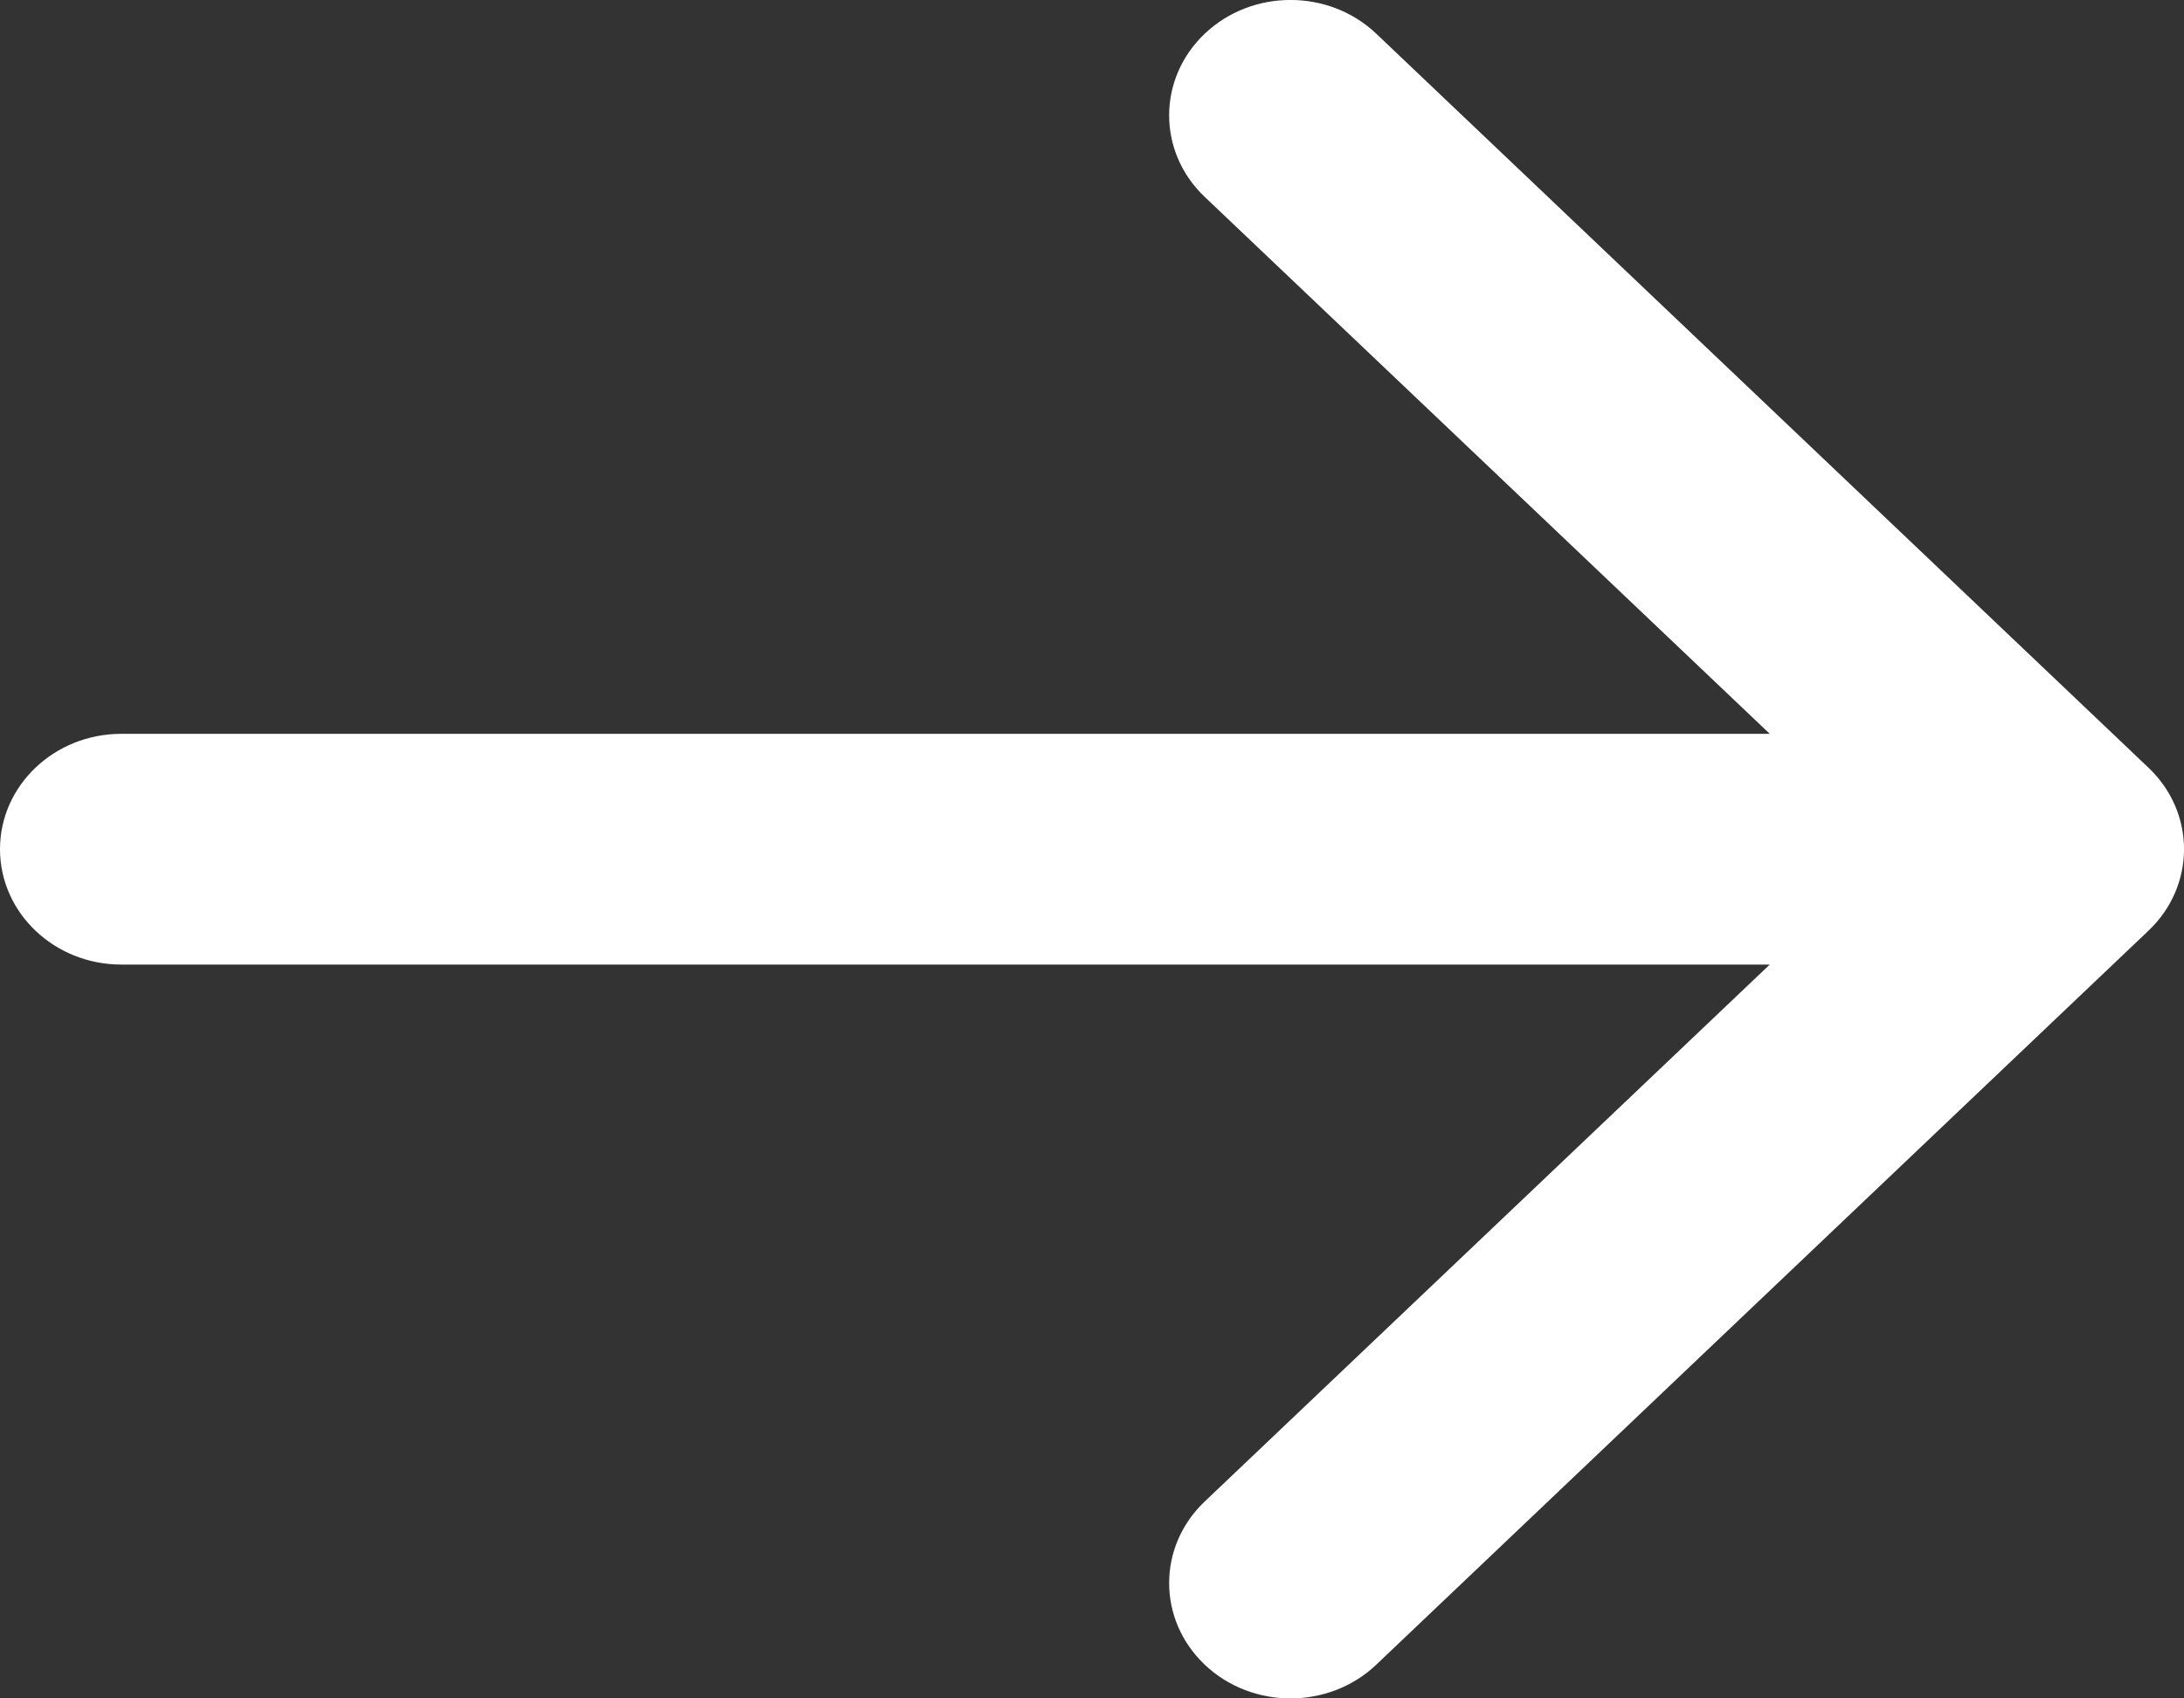 <svg width="18" height="14" viewBox="0 0 18 14" fill="none" xmlns="http://www.w3.org/2000/svg">
<rect x="0" y="0" width="18" height="14" fill="#333333" stroke="none"/>
<path fill-rule="evenodd" clip-rule="evenodd" d="M11.343 0.278L17.707 6.328C18.098 6.699 18.098 7.301 17.707 7.672L11.343 13.722C10.953 14.093 10.319 14.093 9.929 13.722C9.538 13.35 9.538 12.748 9.929 12.377L14.586 7.951H1C0.448 7.951 0 7.525 0 7C0 6.475 0.448 6.049 1 6.049H14.586L9.929 1.623C9.538 1.252 9.538 0.65 9.929 0.278C10.319 -0.093 10.953 -0.093 11.343 0.278Z" fill="white"/>
</svg>
